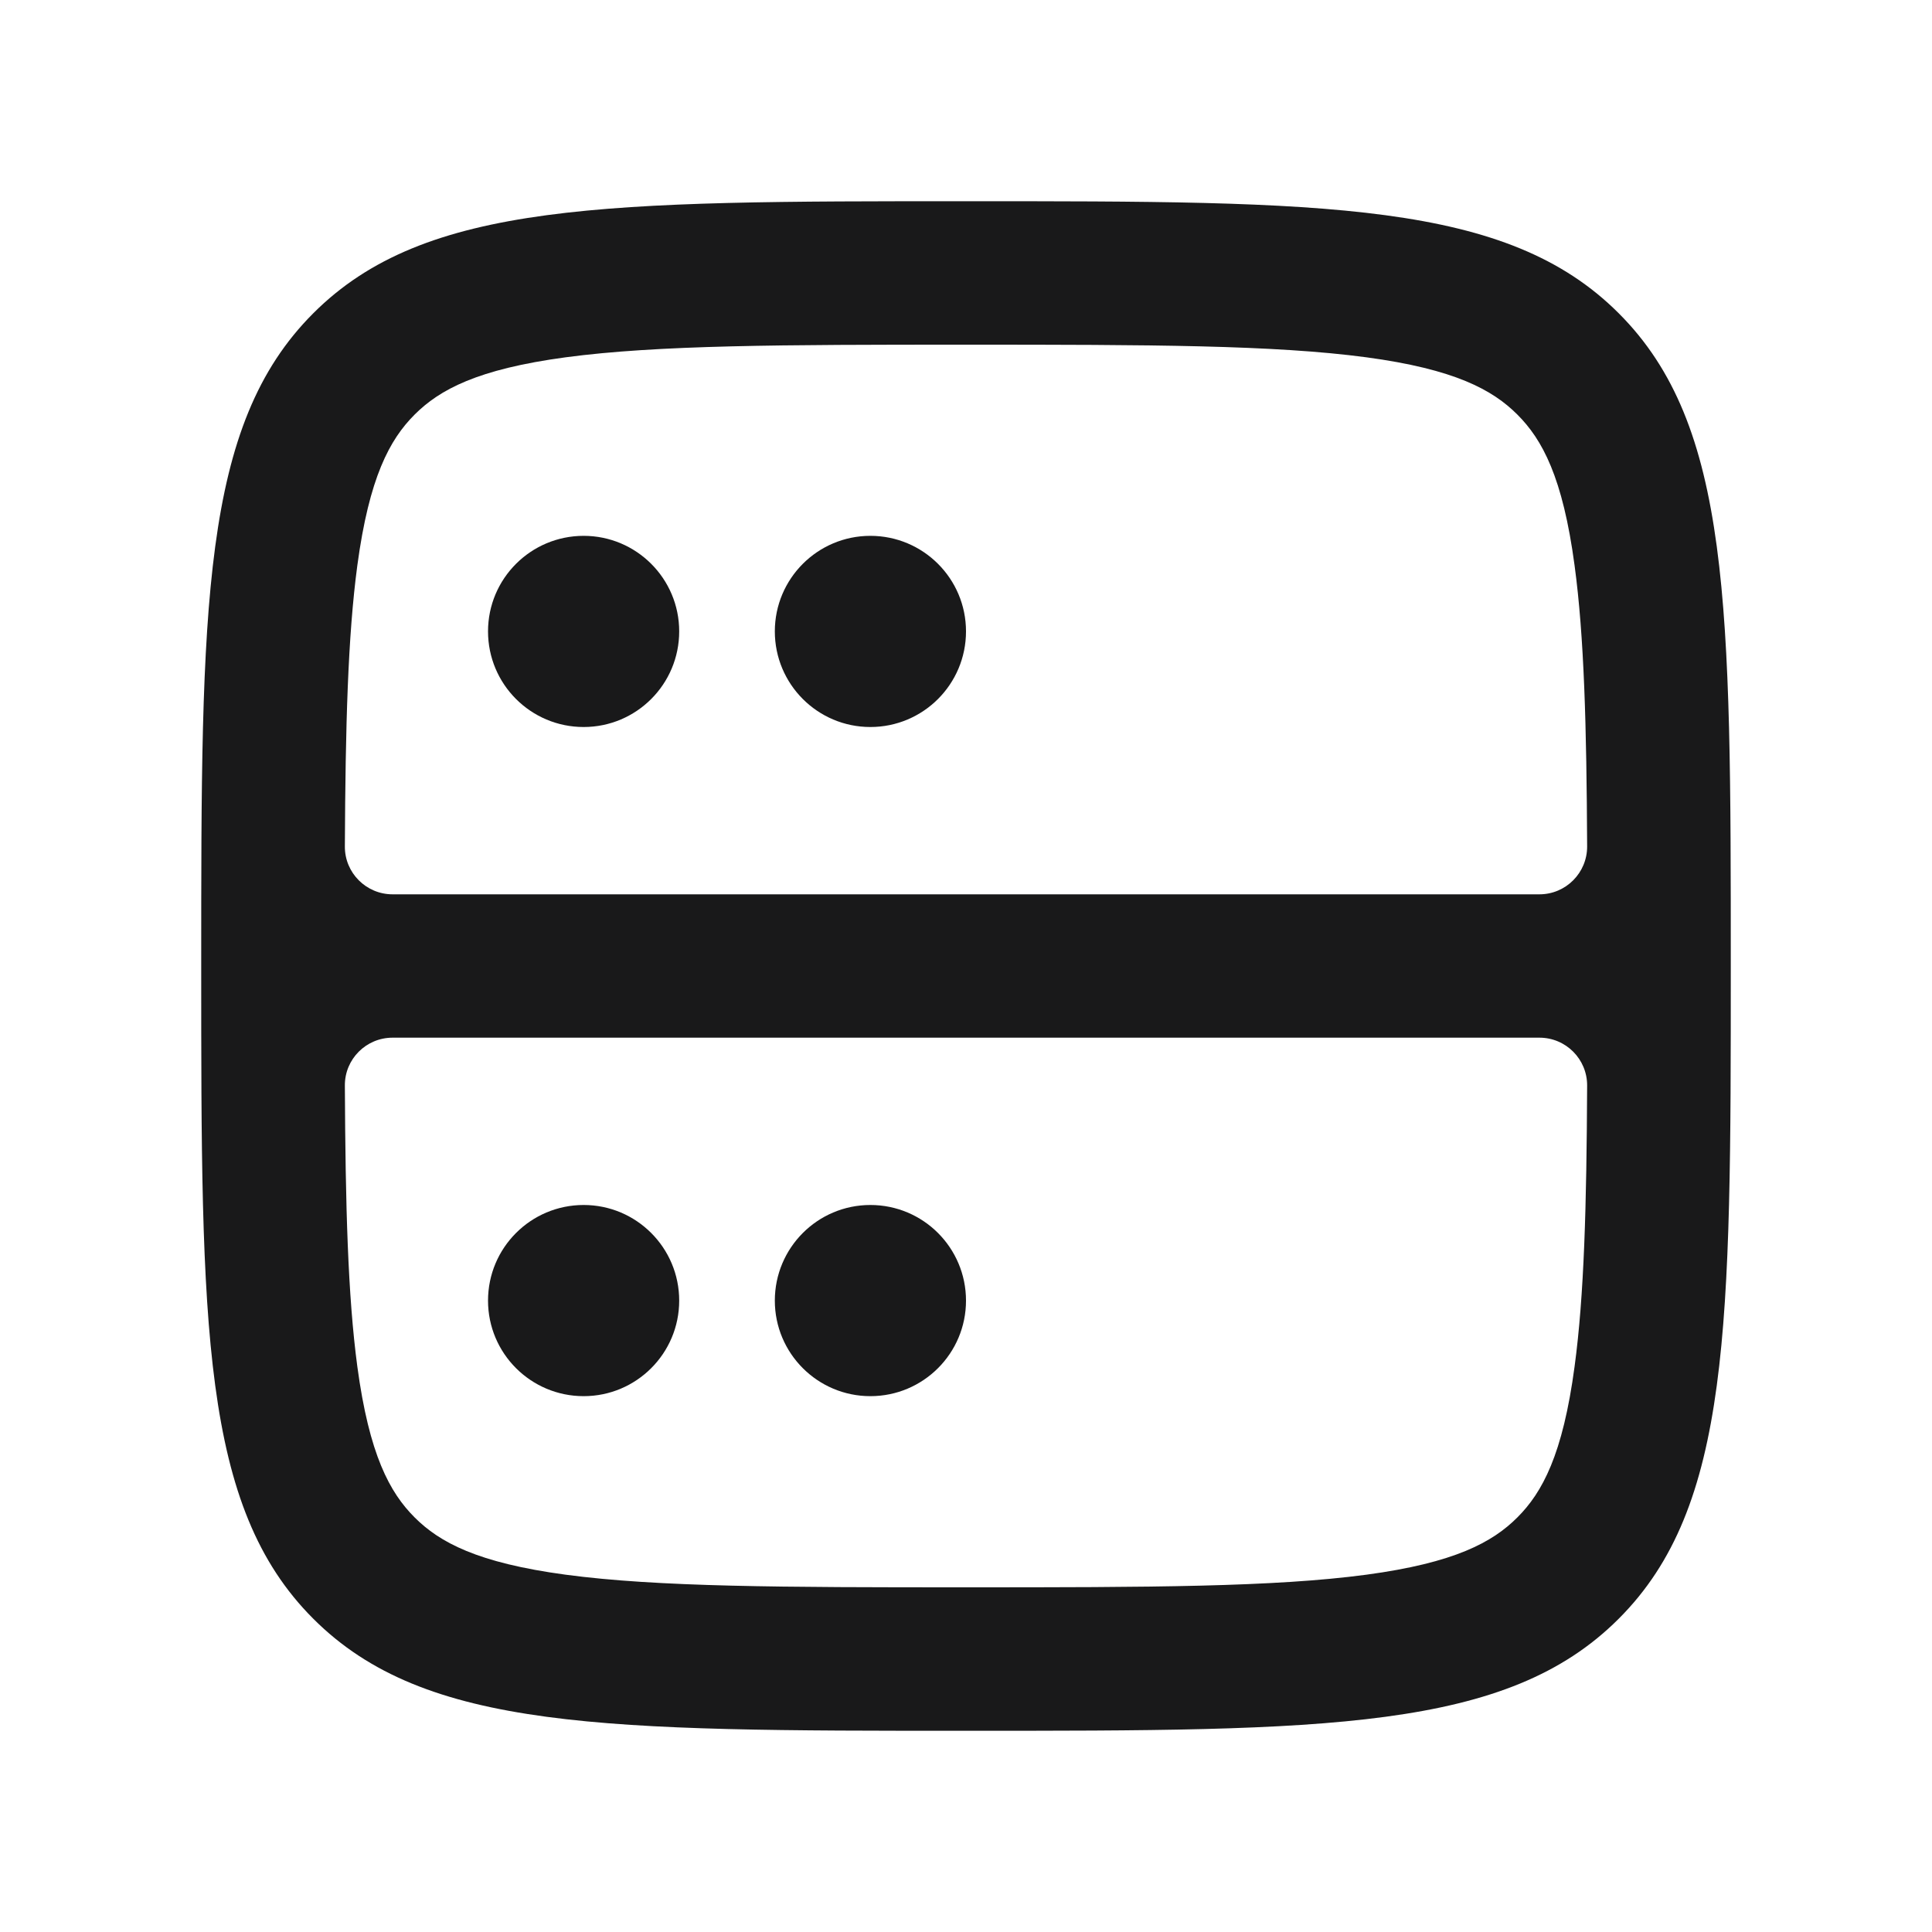 <svg width="20" height="20" viewBox="0 0 20 20" fill="none" xmlns="http://www.w3.org/2000/svg">
    <path d="M7.031 13.464C7.031 14.01 6.588 14.453 6.042 14.453C5.495 14.453 5.052 14.01 5.052 13.464C5.052 12.917 5.495 12.474 6.042 12.474C6.588 12.474 7.031 12.917 7.031 13.464Z" fill="#19191A"/>
    <path d="M10 13.464C10 14.01 9.557 14.453 9.01 14.453C8.464 14.453 8.021 14.01 8.021 13.464C8.021 12.917 8.464 12.474 9.01 12.474C9.557 12.474 10 12.917 10 13.464Z" fill="#19191A"/>
    <path d="M6.042 7.526C6.588 7.526 7.031 7.083 7.031 6.536C7.031 5.99 6.588 5.547 6.042 5.547C5.495 5.547 5.052 5.99 5.052 6.536C5.052 7.083 5.495 7.526 6.042 7.526Z" fill="#19191A"/>
    <path d="M9.01 7.526C9.557 7.526 10 7.083 10 6.536C10 5.99 9.557 5.547 9.01 5.547C8.464 5.547 8.021 5.99 8.021 6.536C8.021 7.083 8.464 7.526 9.01 7.526Z" fill="#19191A"/>
    <path fill-rule="evenodd" clip-rule="evenodd" d="M2.083 10C2.083 6.268 2.083 4.402 3.243 3.243C4.402 2.083 6.268 2.083 10 2.083C13.732 2.083 15.598 2.083 16.757 3.243C17.917 4.402 17.917 6.268 17.917 10C17.917 13.732 17.917 15.598 16.757 16.757C15.598 17.917 13.732 17.917 10 17.917C6.268 17.917 4.402 17.917 3.243 16.757C2.083 15.598 2.083 13.732 2.083 10ZM10 16.432C8.092 16.432 6.81 16.429 5.854 16.301C4.941 16.178 4.55 15.966 4.292 15.708C4.034 15.45 3.822 15.059 3.699 14.146C3.601 13.413 3.576 12.489 3.57 11.238C3.568 10.964 3.79 10.742 4.064 10.742H15.936C16.21 10.742 16.431 10.964 16.43 11.238C16.424 12.489 16.399 13.413 16.3 14.146C16.178 15.059 15.966 15.45 15.708 15.708C15.45 15.966 15.059 16.178 14.146 16.301C13.19 16.429 11.908 16.432 10 16.432ZM16.43 8.762C16.431 9.035 16.21 9.258 15.936 9.258H4.064C3.79 9.258 3.568 9.035 3.57 8.762C3.576 7.511 3.601 6.587 3.699 5.854C3.822 4.941 4.034 4.55 4.292 4.292C4.55 4.034 4.941 3.822 5.854 3.699C6.81 3.571 8.092 3.568 10 3.568C11.908 3.568 13.19 3.571 14.146 3.699C15.059 3.822 15.45 4.034 15.708 4.292C15.966 4.55 16.178 4.941 16.3 5.854C16.399 6.587 16.424 7.511 16.43 8.762Z" fill="#19191A"/>
</svg>
